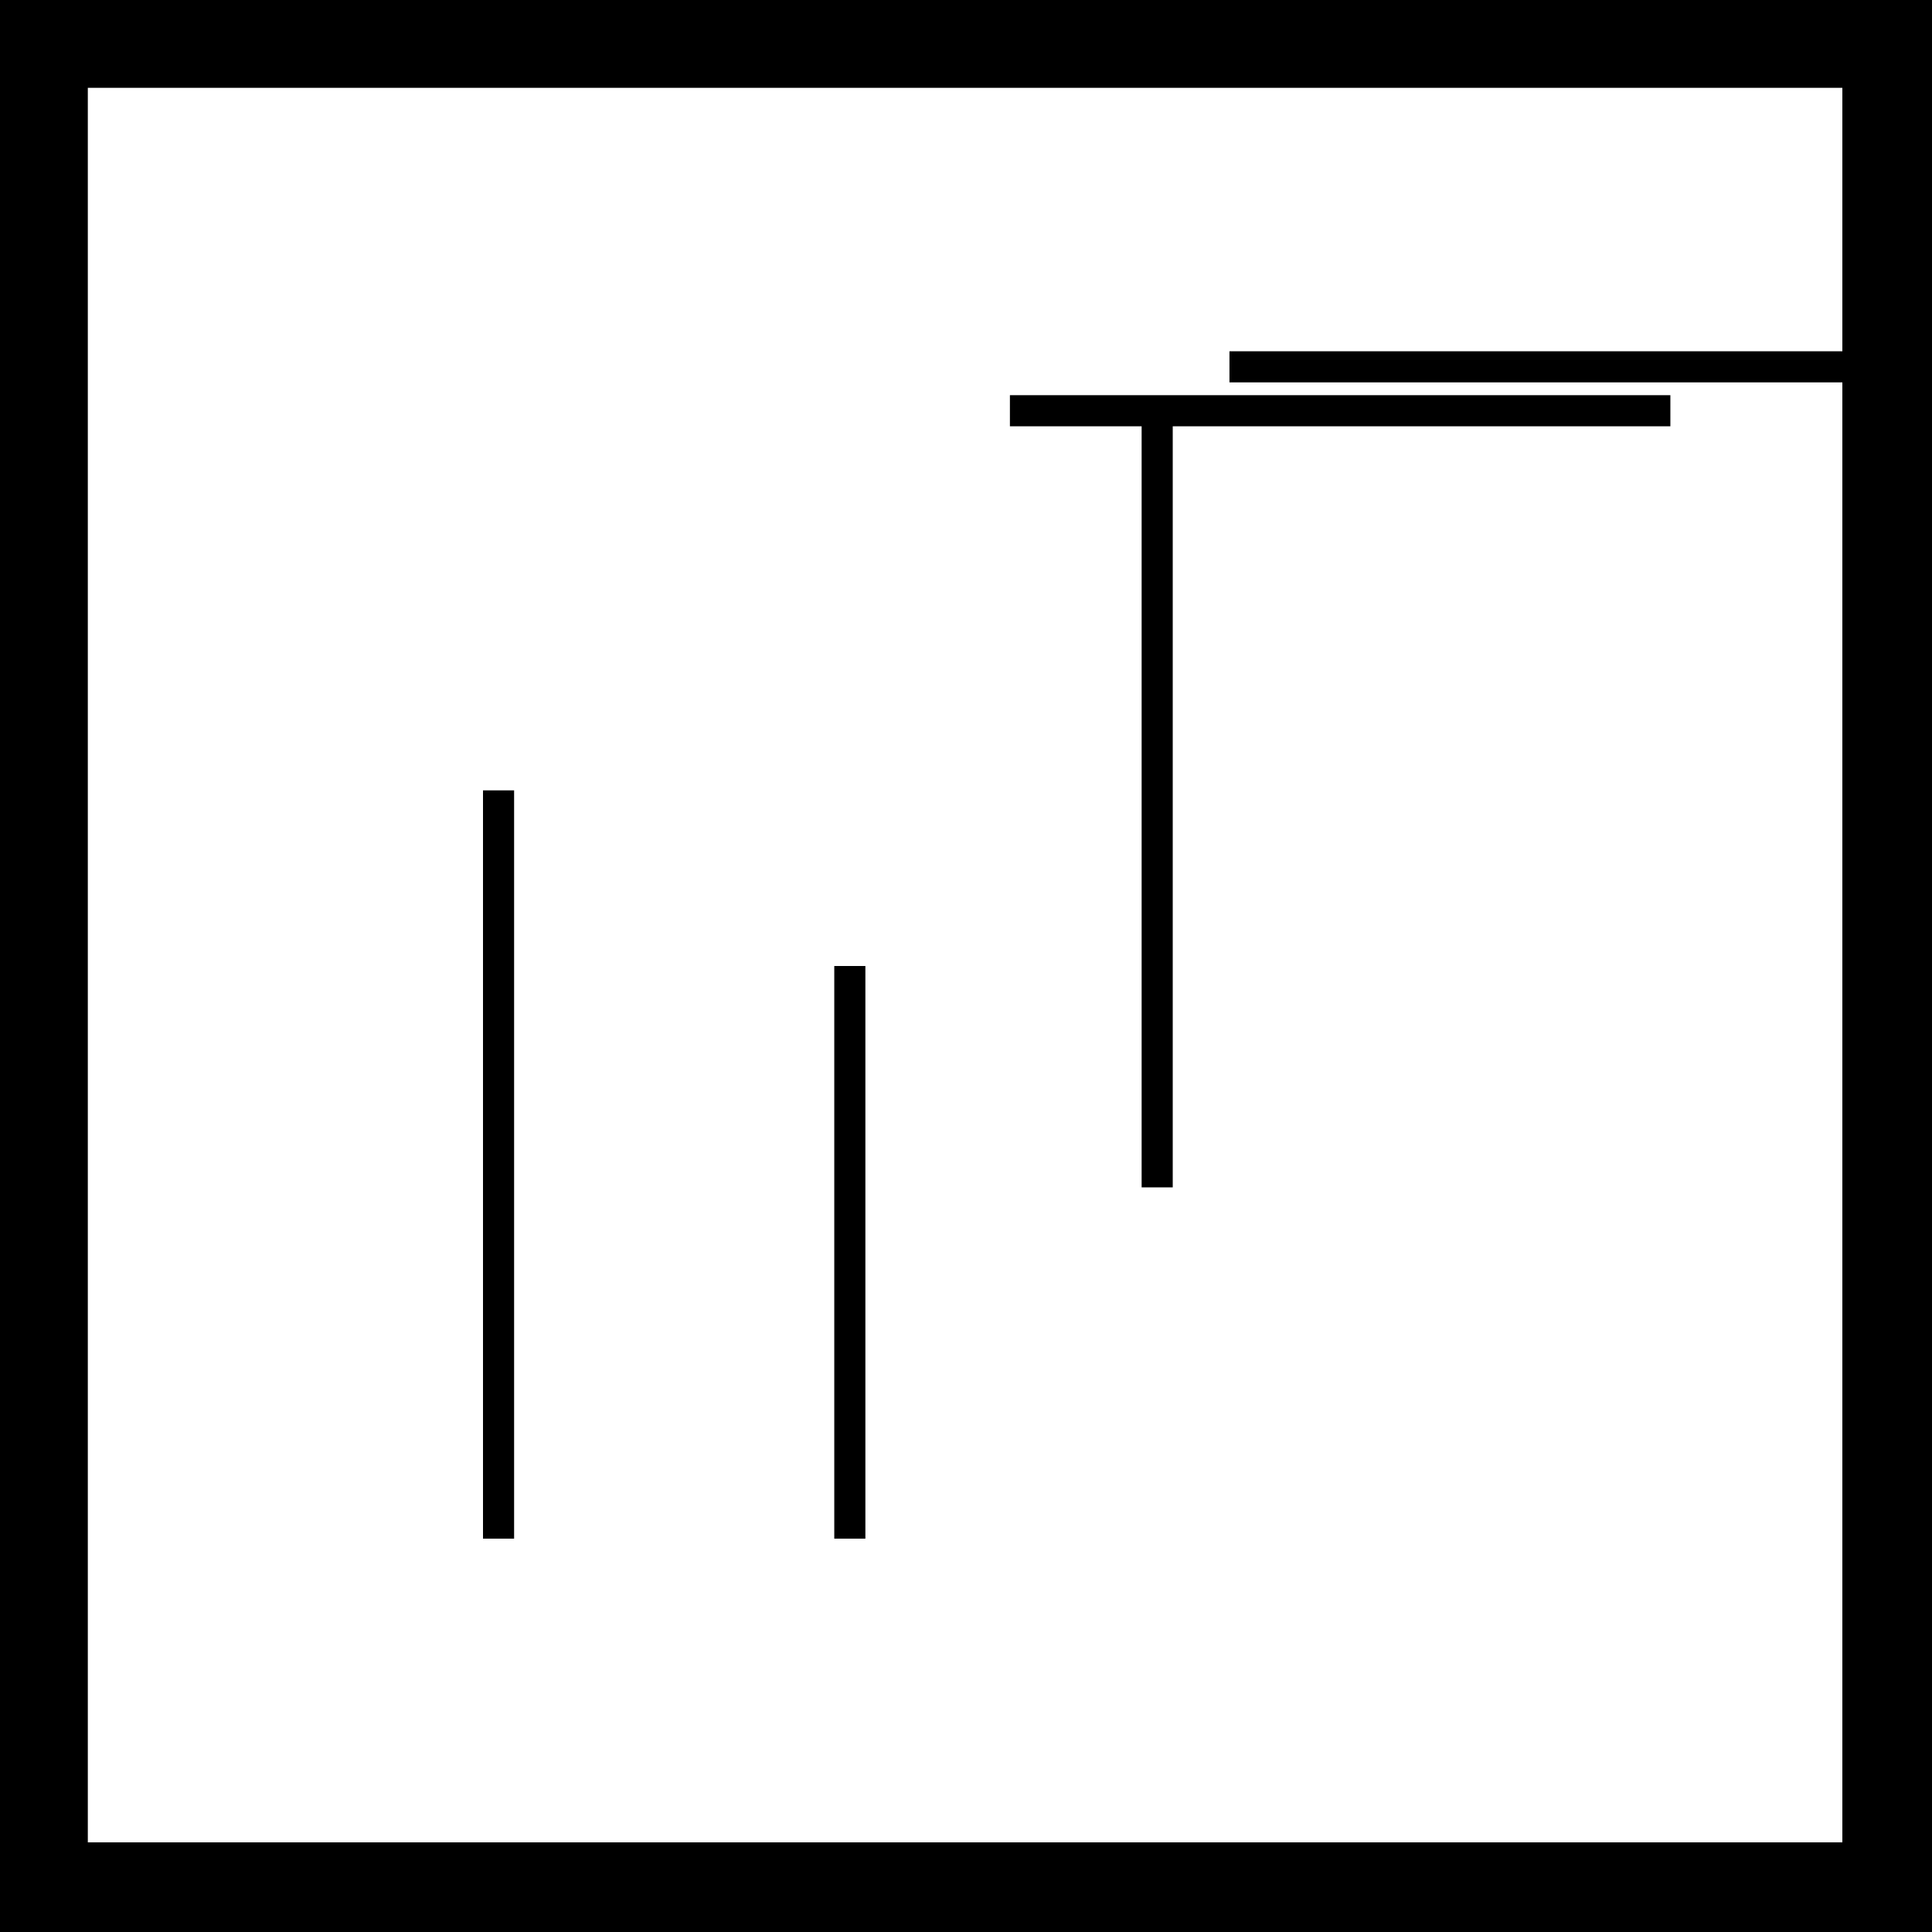 <?xml version="1.0" standalone="no"?>
<!DOCTYPE svg PUBLIC "-//W3C//DTD SVG 20010904//EN"
 "http://www.w3.org/TR/2001/REC-SVG-20010904/DTD/svg10.dtd">
<svg version="1.0" xmlns="http://www.w3.org/2000/svg"
 width="1056pt" height="1056pt" viewBox="0 0 1056 1056"
 preserveAspectRatio="xMidYMid meet">
<g transform="translate(0,1056) scale(0.1,-0.1)"
fill="#000000" stroke="none">
<path d="M0 5280 l0 -5280 5280 0 5280 0 0 5280 0 5280 -5280 0 -5280 0 0
-5280z m10070 4080 l0 -720 -1675 0 -1675 0 0 -85 0 -85 1675 0 1675 0 0
-3990 0 -3990 -4795 0 -4795 0 0 4795 0 4795 4795 0 4795 0 0 -720z"/>
<path d="M5520 8315 l0 -85 360 0 360 0 0 -2080 0 -2080 85 0 85 0 0 2080 0
2080 1360 0 1360 0 0 85 0 85 -1805 0 -1805 0 0 -85z"/>
<path d="M2640 4195 l0 -2045 85 0 85 0 0 2045 0 2045 -85 0 -85 0 0 -2045z"/>
<path d="M4560 3715 l0 -1565 85 0 85 0 0 1565 0 1565 -85 0 -85 0 0 -1565z"/>
</g>
</svg>
